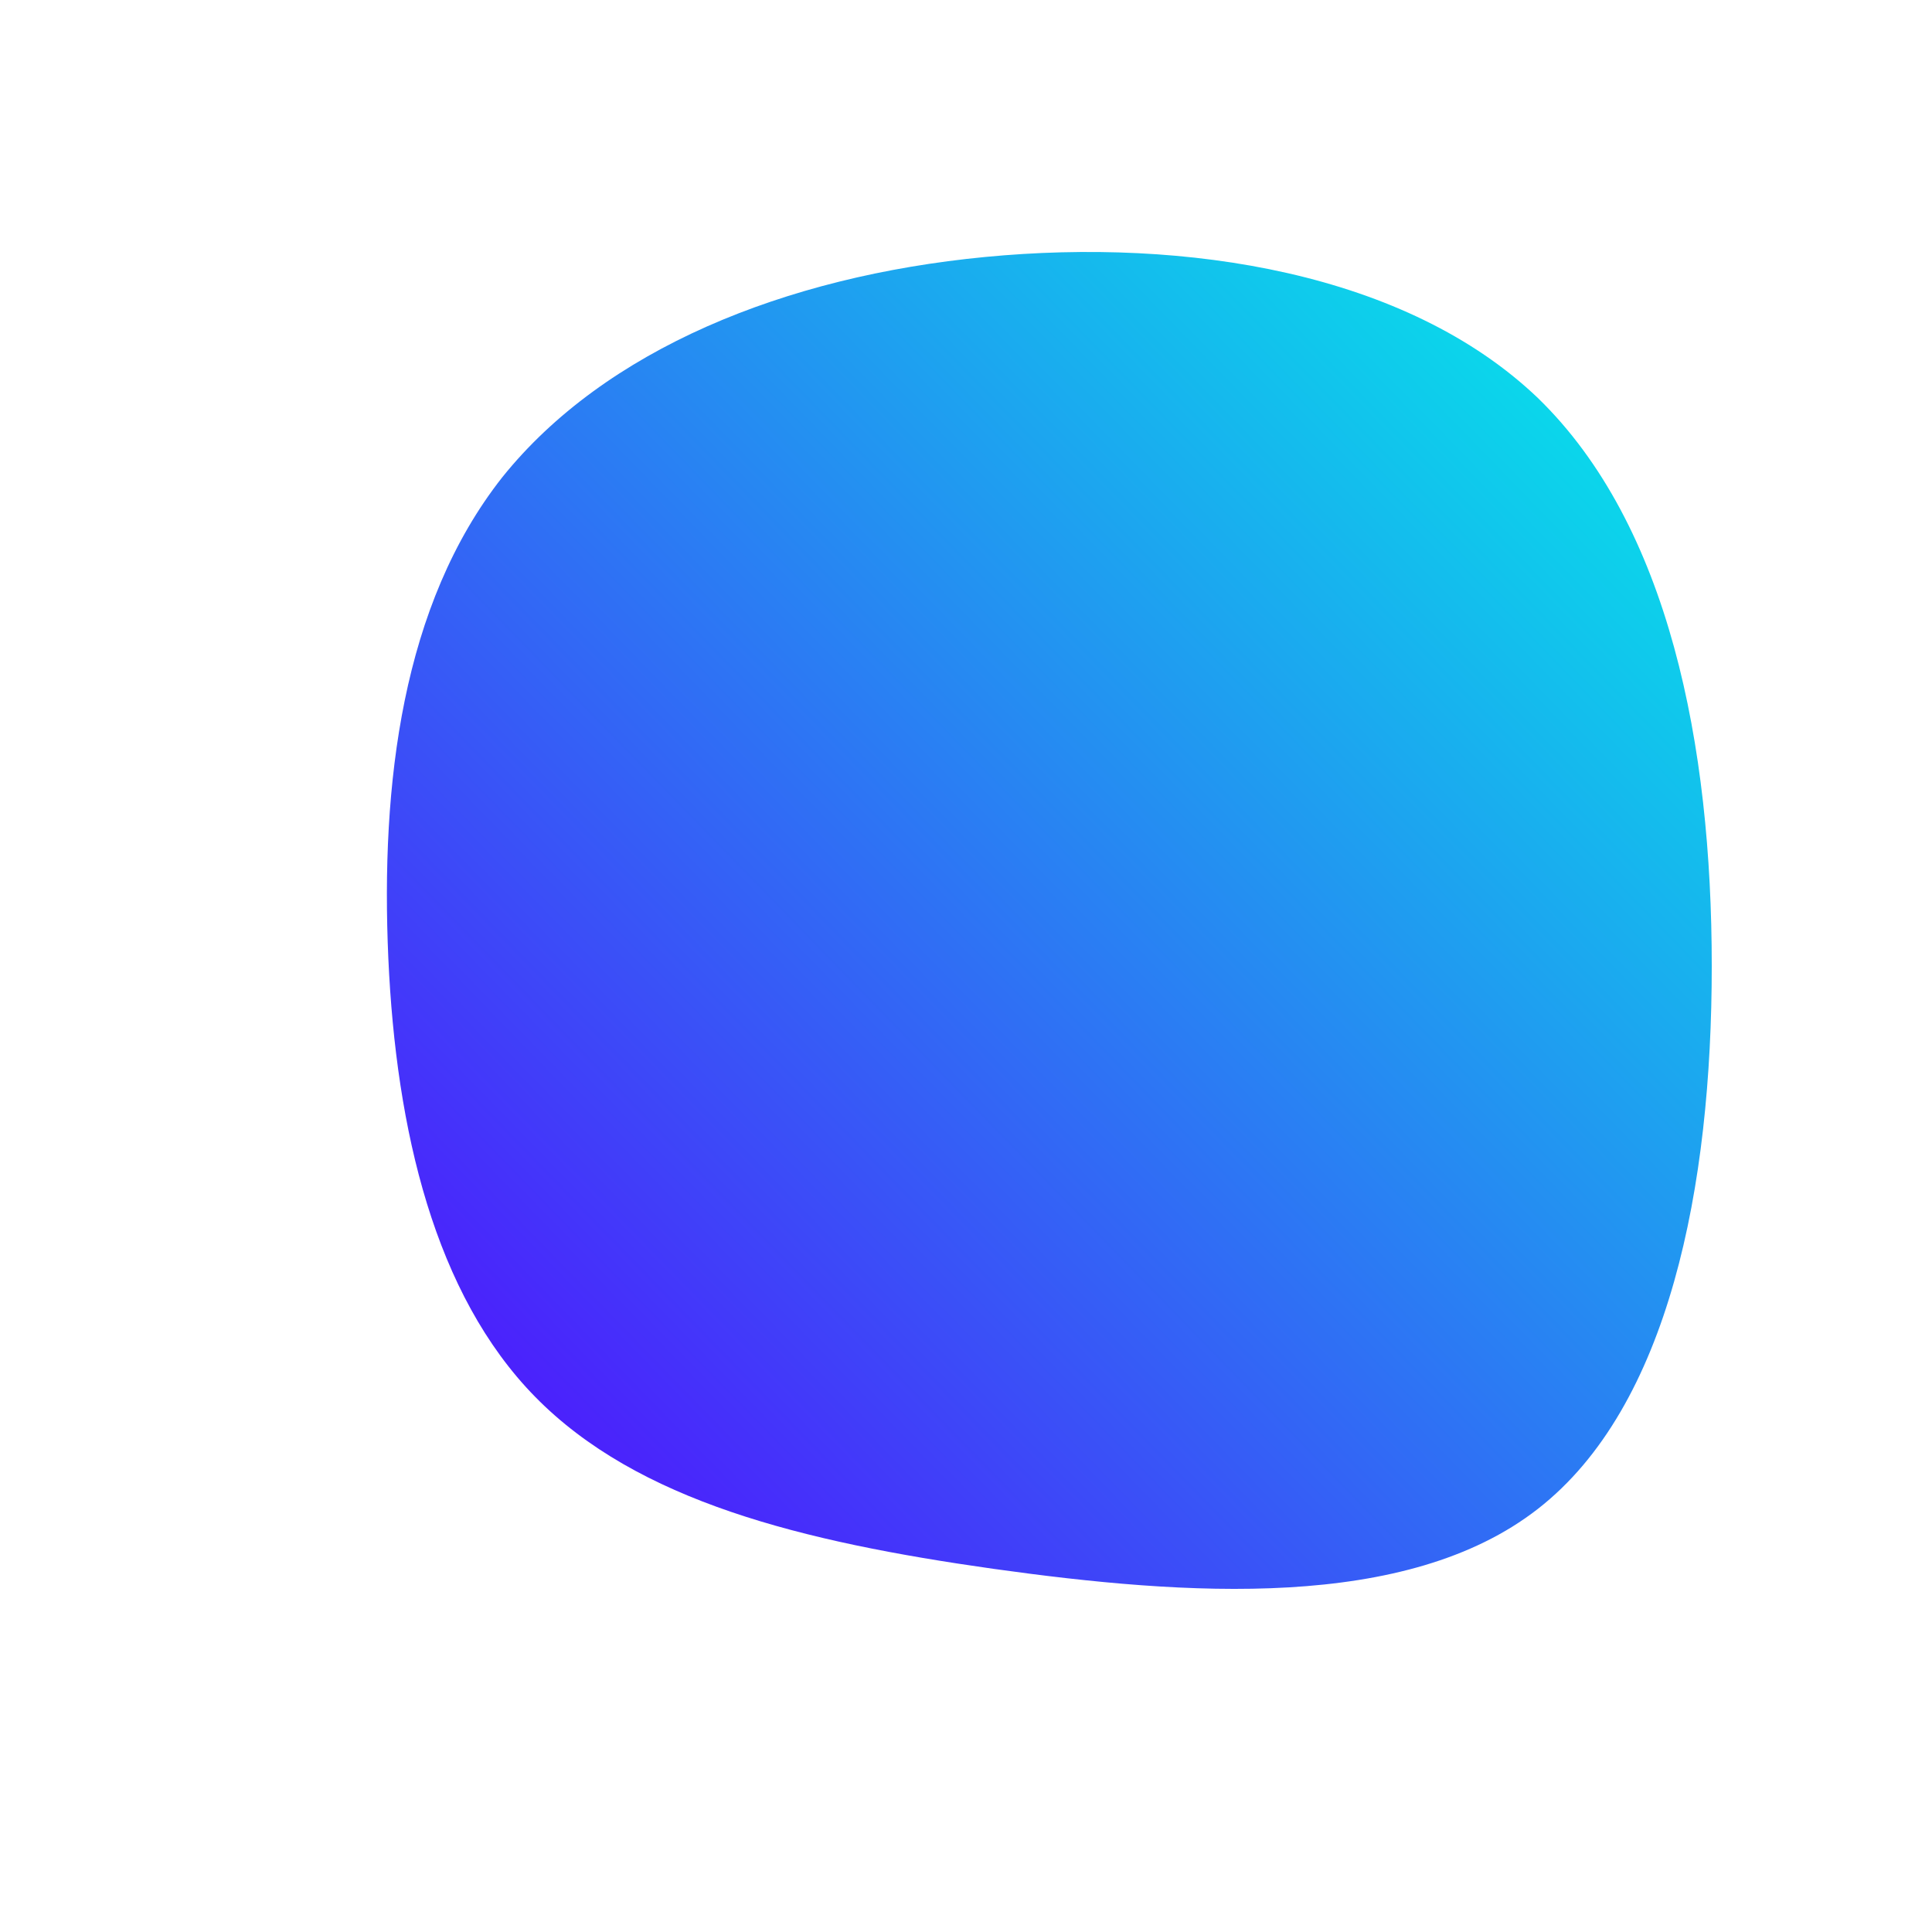 <!--?xml version="1.0" standalone="no"?-->
              <svg id="sw-js-blob-svg" viewBox="0 0 100 100" xmlns="http://www.w3.org/2000/svg" version="1.1">
                    <defs> 
                        <linearGradient id="sw-gradient" x1="0" x2="1" y1="1" y2="0">
                            <stop id="stop1" stop-color="rgba(86.68, 0, 255, 1)" offset="0%"></stop>
                            <stop id="stop2" stop-color="rgba(0, 244.441, 231.605, 1)" offset="100%"></stop>
                        </linearGradient>
                    </defs>
                <path fill="url(#sw-gradient)" d="M29.6,-29.4C36.4,-22.8,38.6,-11.4,38.6,0C38.6,11.4,36.4,22.8,29.6,28.1C22.8,33.4,11.4,32.6,1.4,31.2C-8.5,29.8,-17,27.7,-22.3,22.3C-27.5,17,-29.5,8.5,-29.9,-0.4C-30.3,-9.4,-29.2,-18.7,-24,-25.3C-18.7,-31.9,-9.4,-35.7,1,-36.7C11.4,-37.7,22.8,-35.9,29.6,-29.4Z" width="100%" height="100%" transform="translate(50 50)" stroke-width="0" style="transition: all 0.3s ease 0s;" stroke="url(#sw-gradient)"></path>
              </svg>